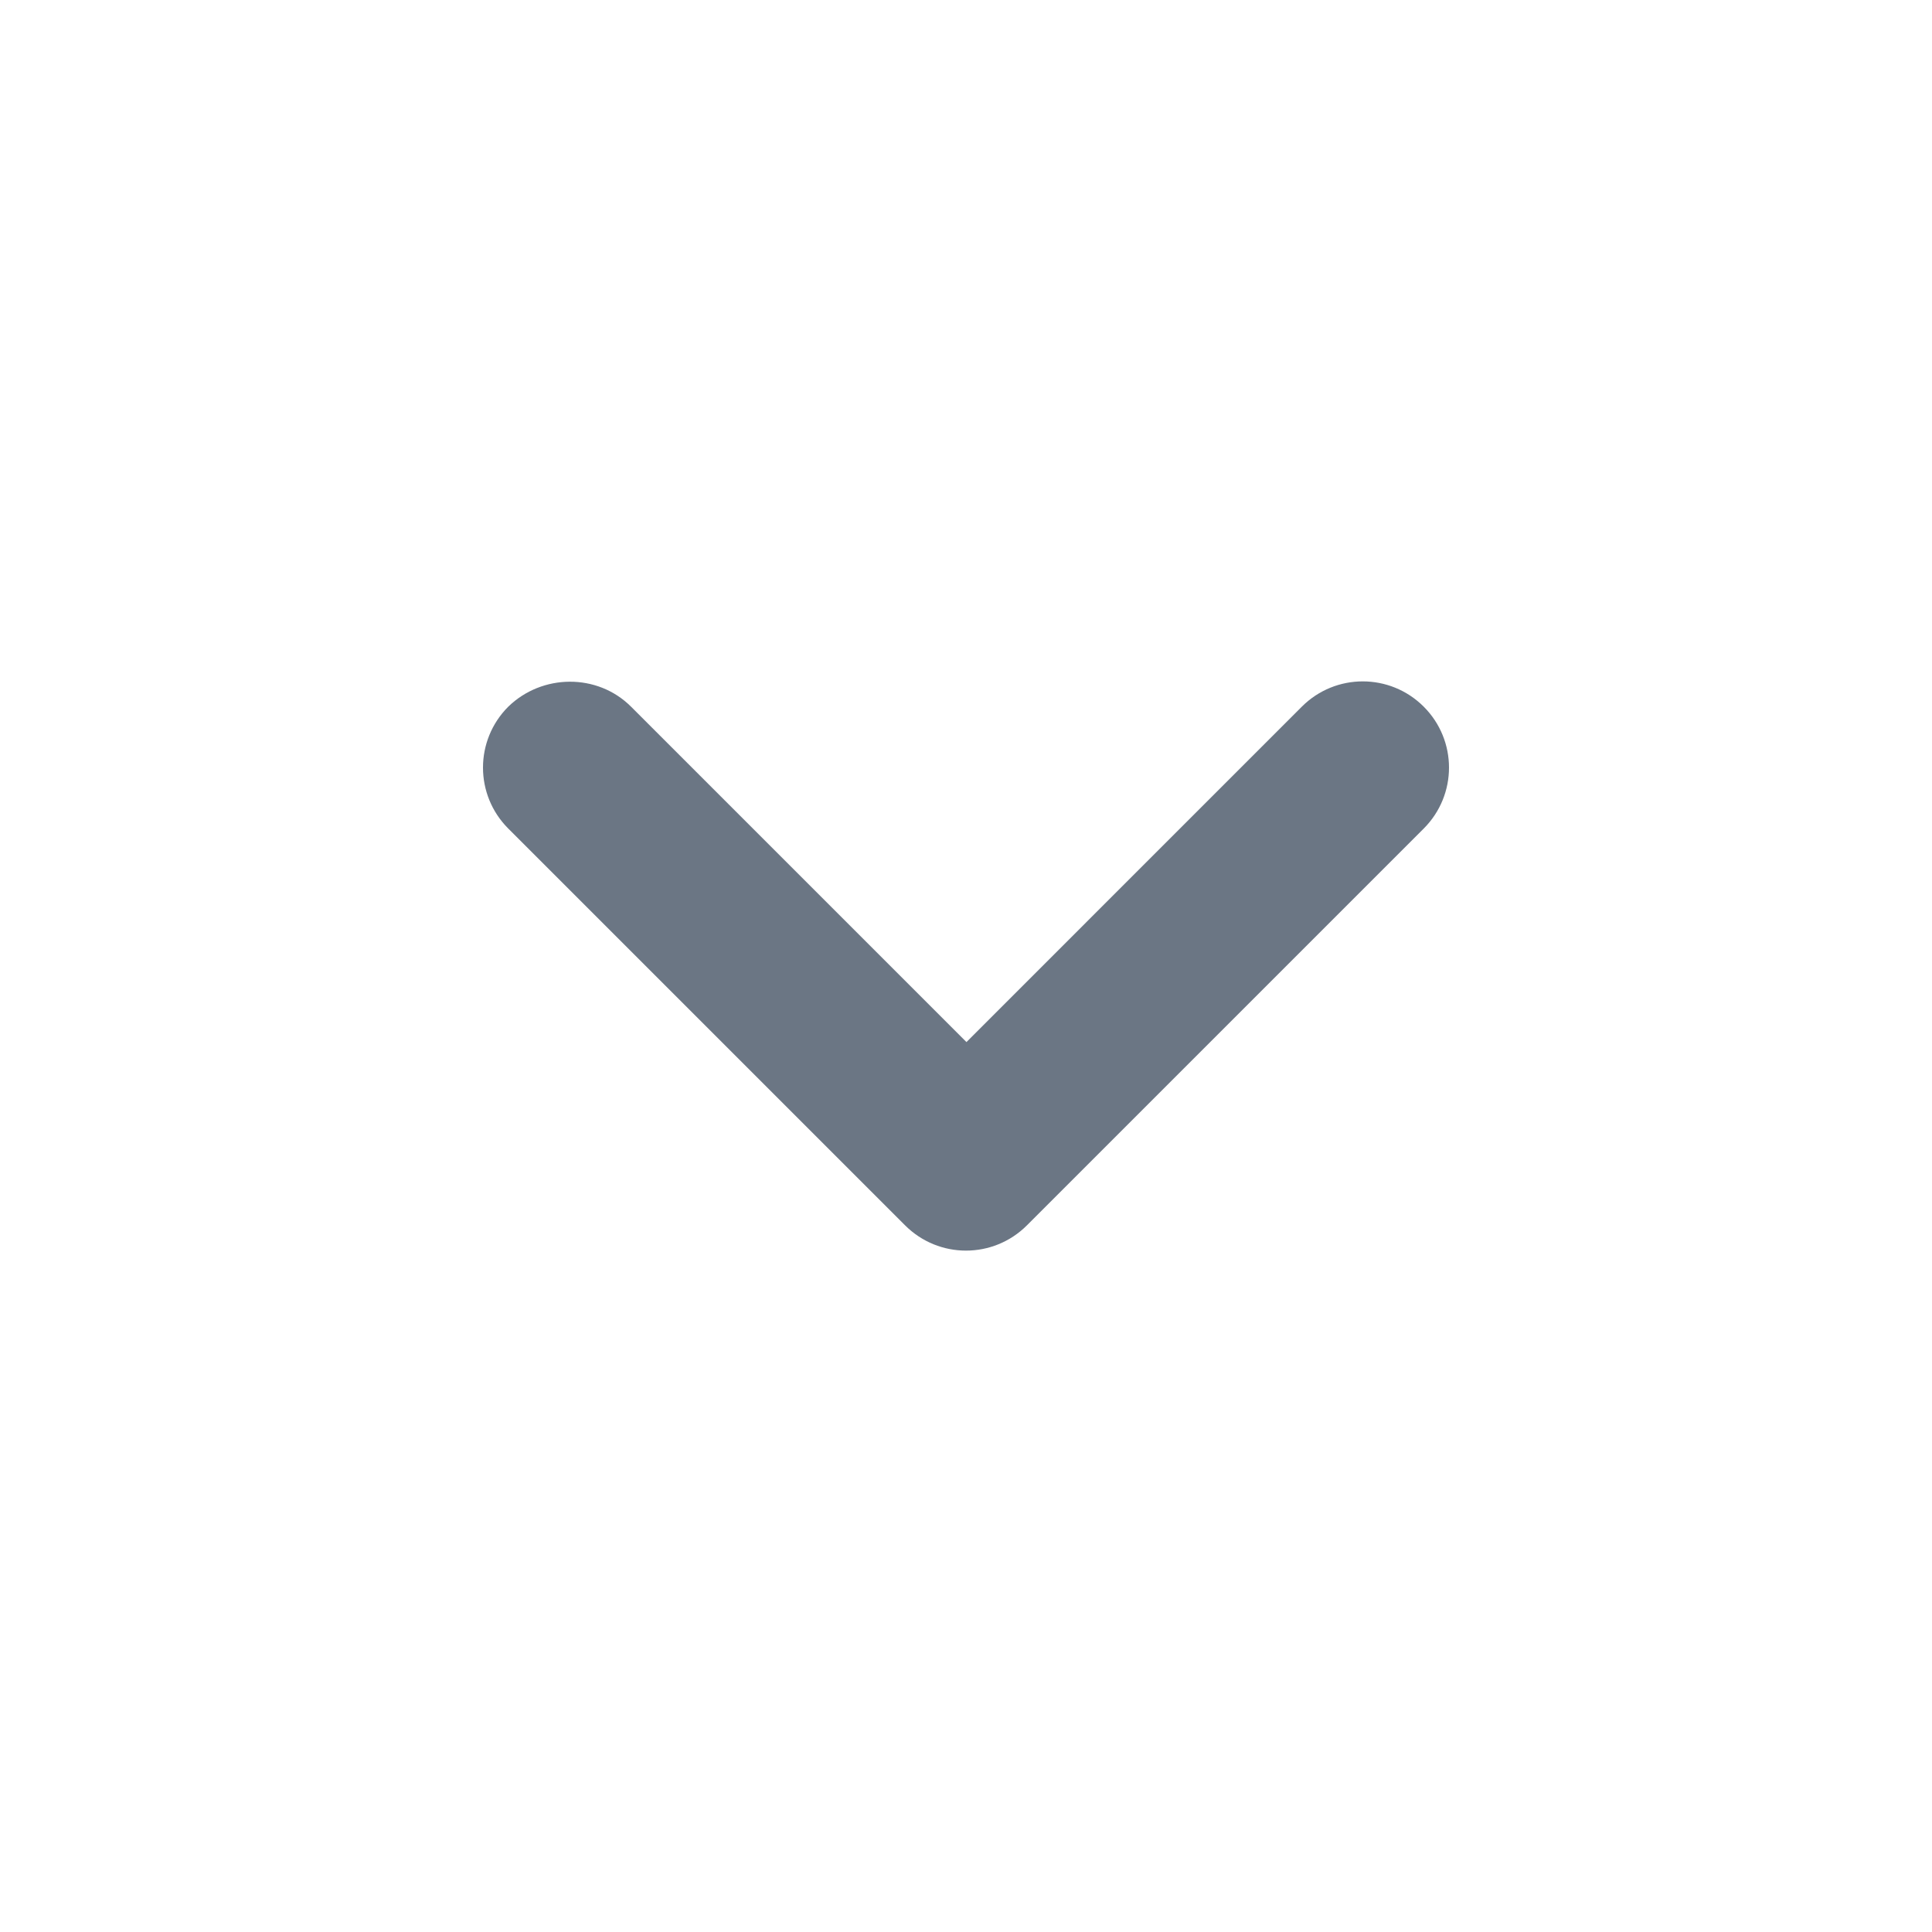 <svg width="96" height="96" viewBox="0 0 96 96" fill="none" xmlns="http://www.w3.org/2000/svg">
<path d="M31.356 35.114L48.022 51.78L64.687 35.114C66.362 33.439 69.069 33.439 70.744 35.114C72.419 36.789 72.419 39.495 70.744 41.171L51.028 60.886C49.353 62.561 46.647 62.561 44.972 60.886L25.256 41.171C23.581 39.495 23.581 36.789 25.256 35.114C26.931 33.482 29.68 33.439 31.356 35.114Z" fill="#6B7684"/>
</svg>
